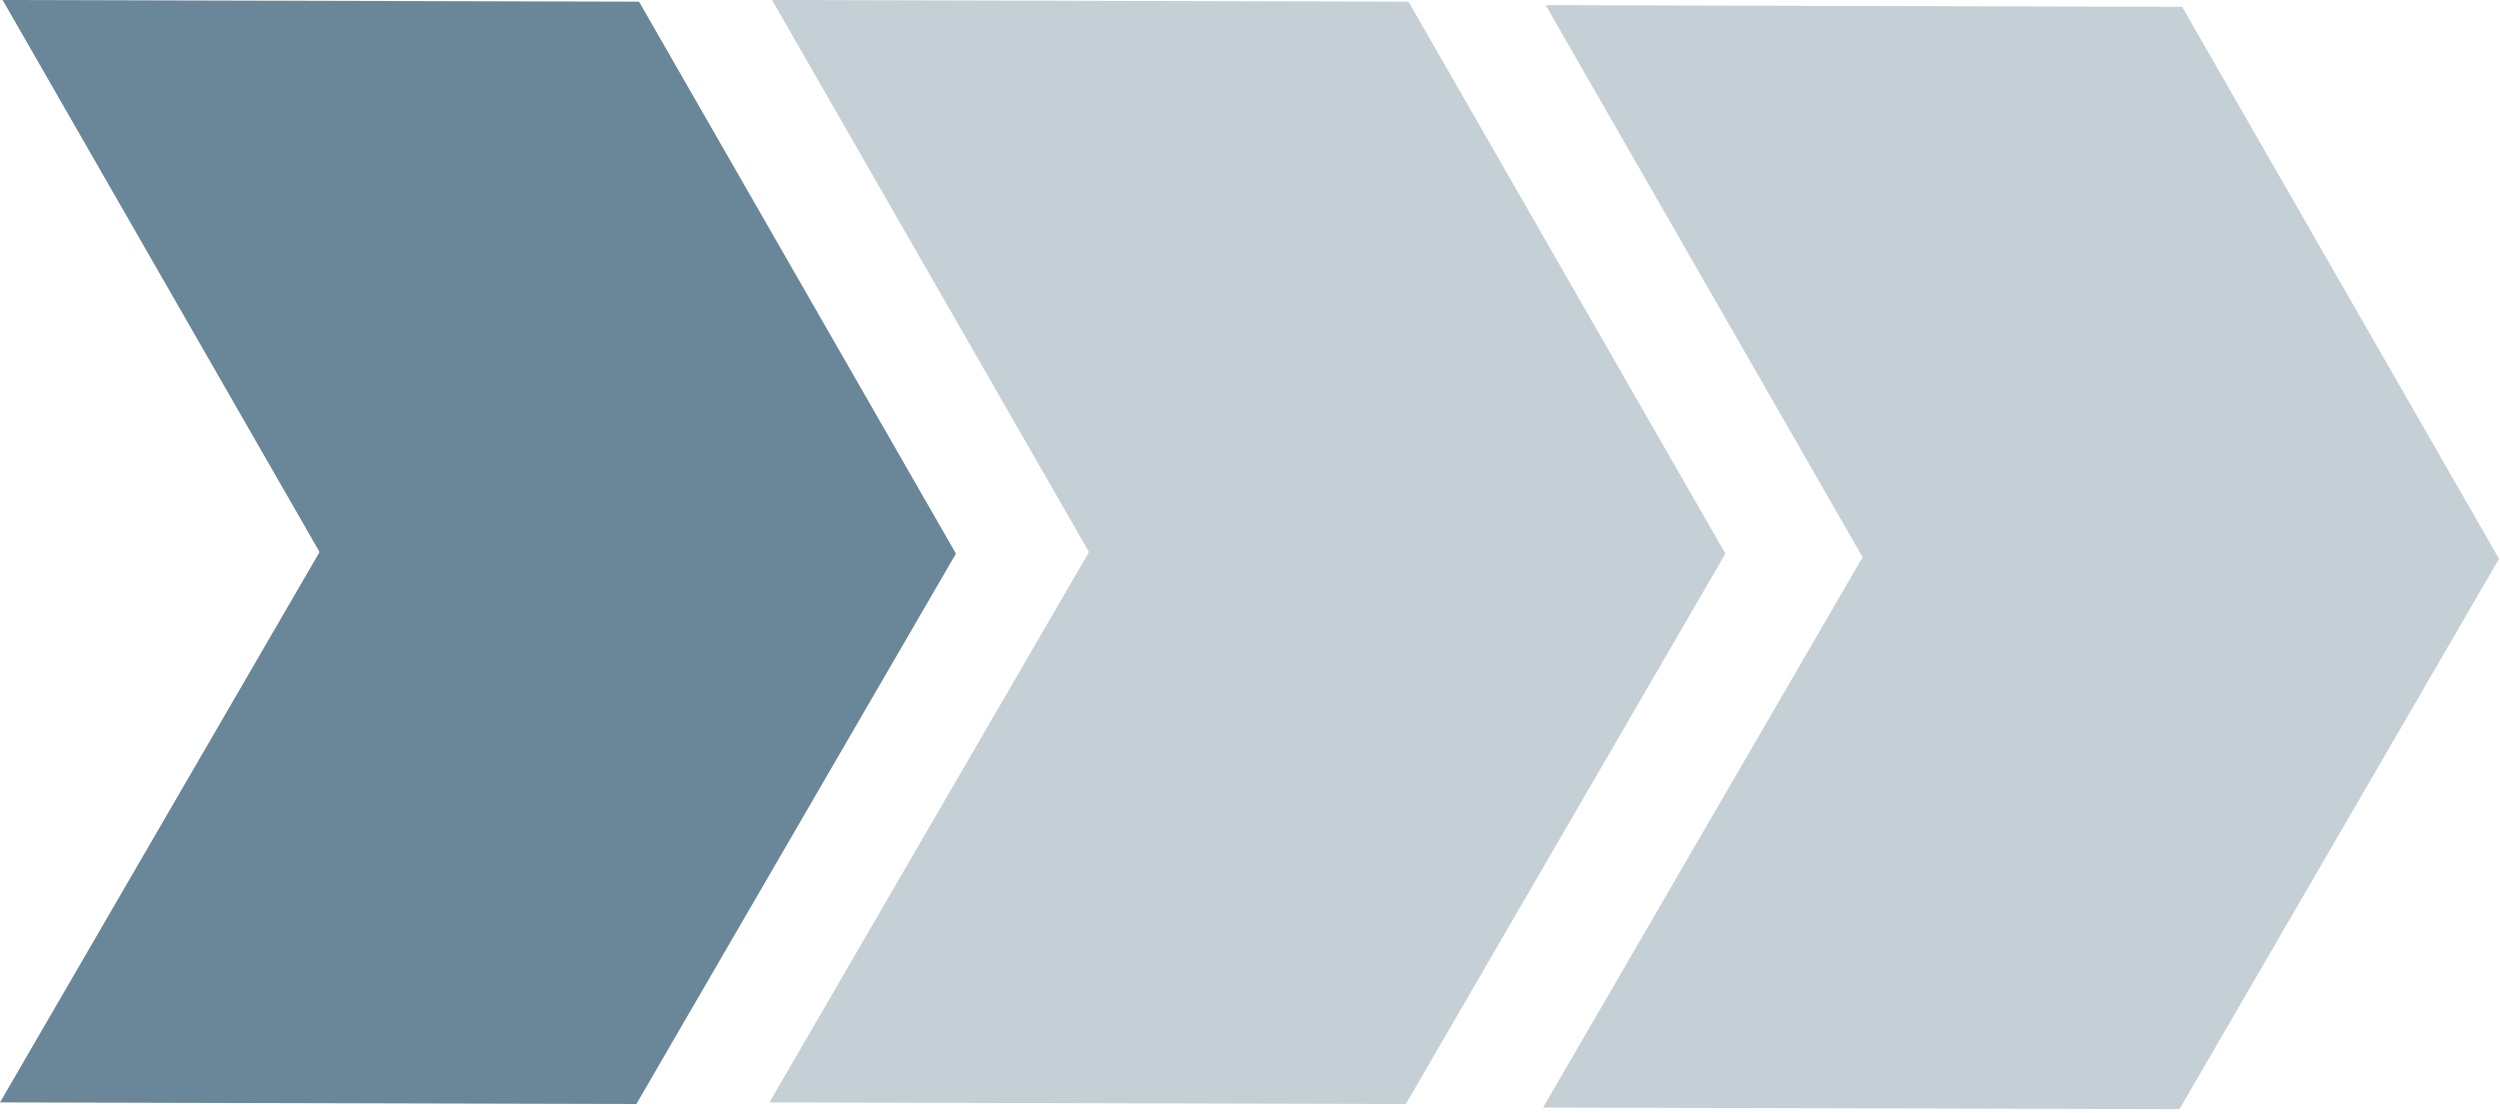 <svg width="292" height="130" viewBox="0 0 292 130" fill="none" xmlns="http://www.w3.org/2000/svg">
<path fill-rule="evenodd" clip-rule="evenodd" d="M180.537 0.602L254.874 0.797L291.886 65.266L254.564 129.549L180.232 129.361L217.554 65.078L180.537 0.602Z" fill="#C4CFD6"/>
<path fill-rule="evenodd" clip-rule="evenodd" d="M90.176 0L164.513 0.195L201.526 64.664L164.203 128.947L89.871 128.759L127.194 64.476L90.176 0Z" fill="#C4CFD6"/>
<path fill-rule="evenodd" clip-rule="evenodd" d="M0.305 0L74.642 0.195L111.655 64.664L74.332 128.947L0 128.759L37.323 64.476L0.305 0Z" fill="#6A8799"/>
</svg>
